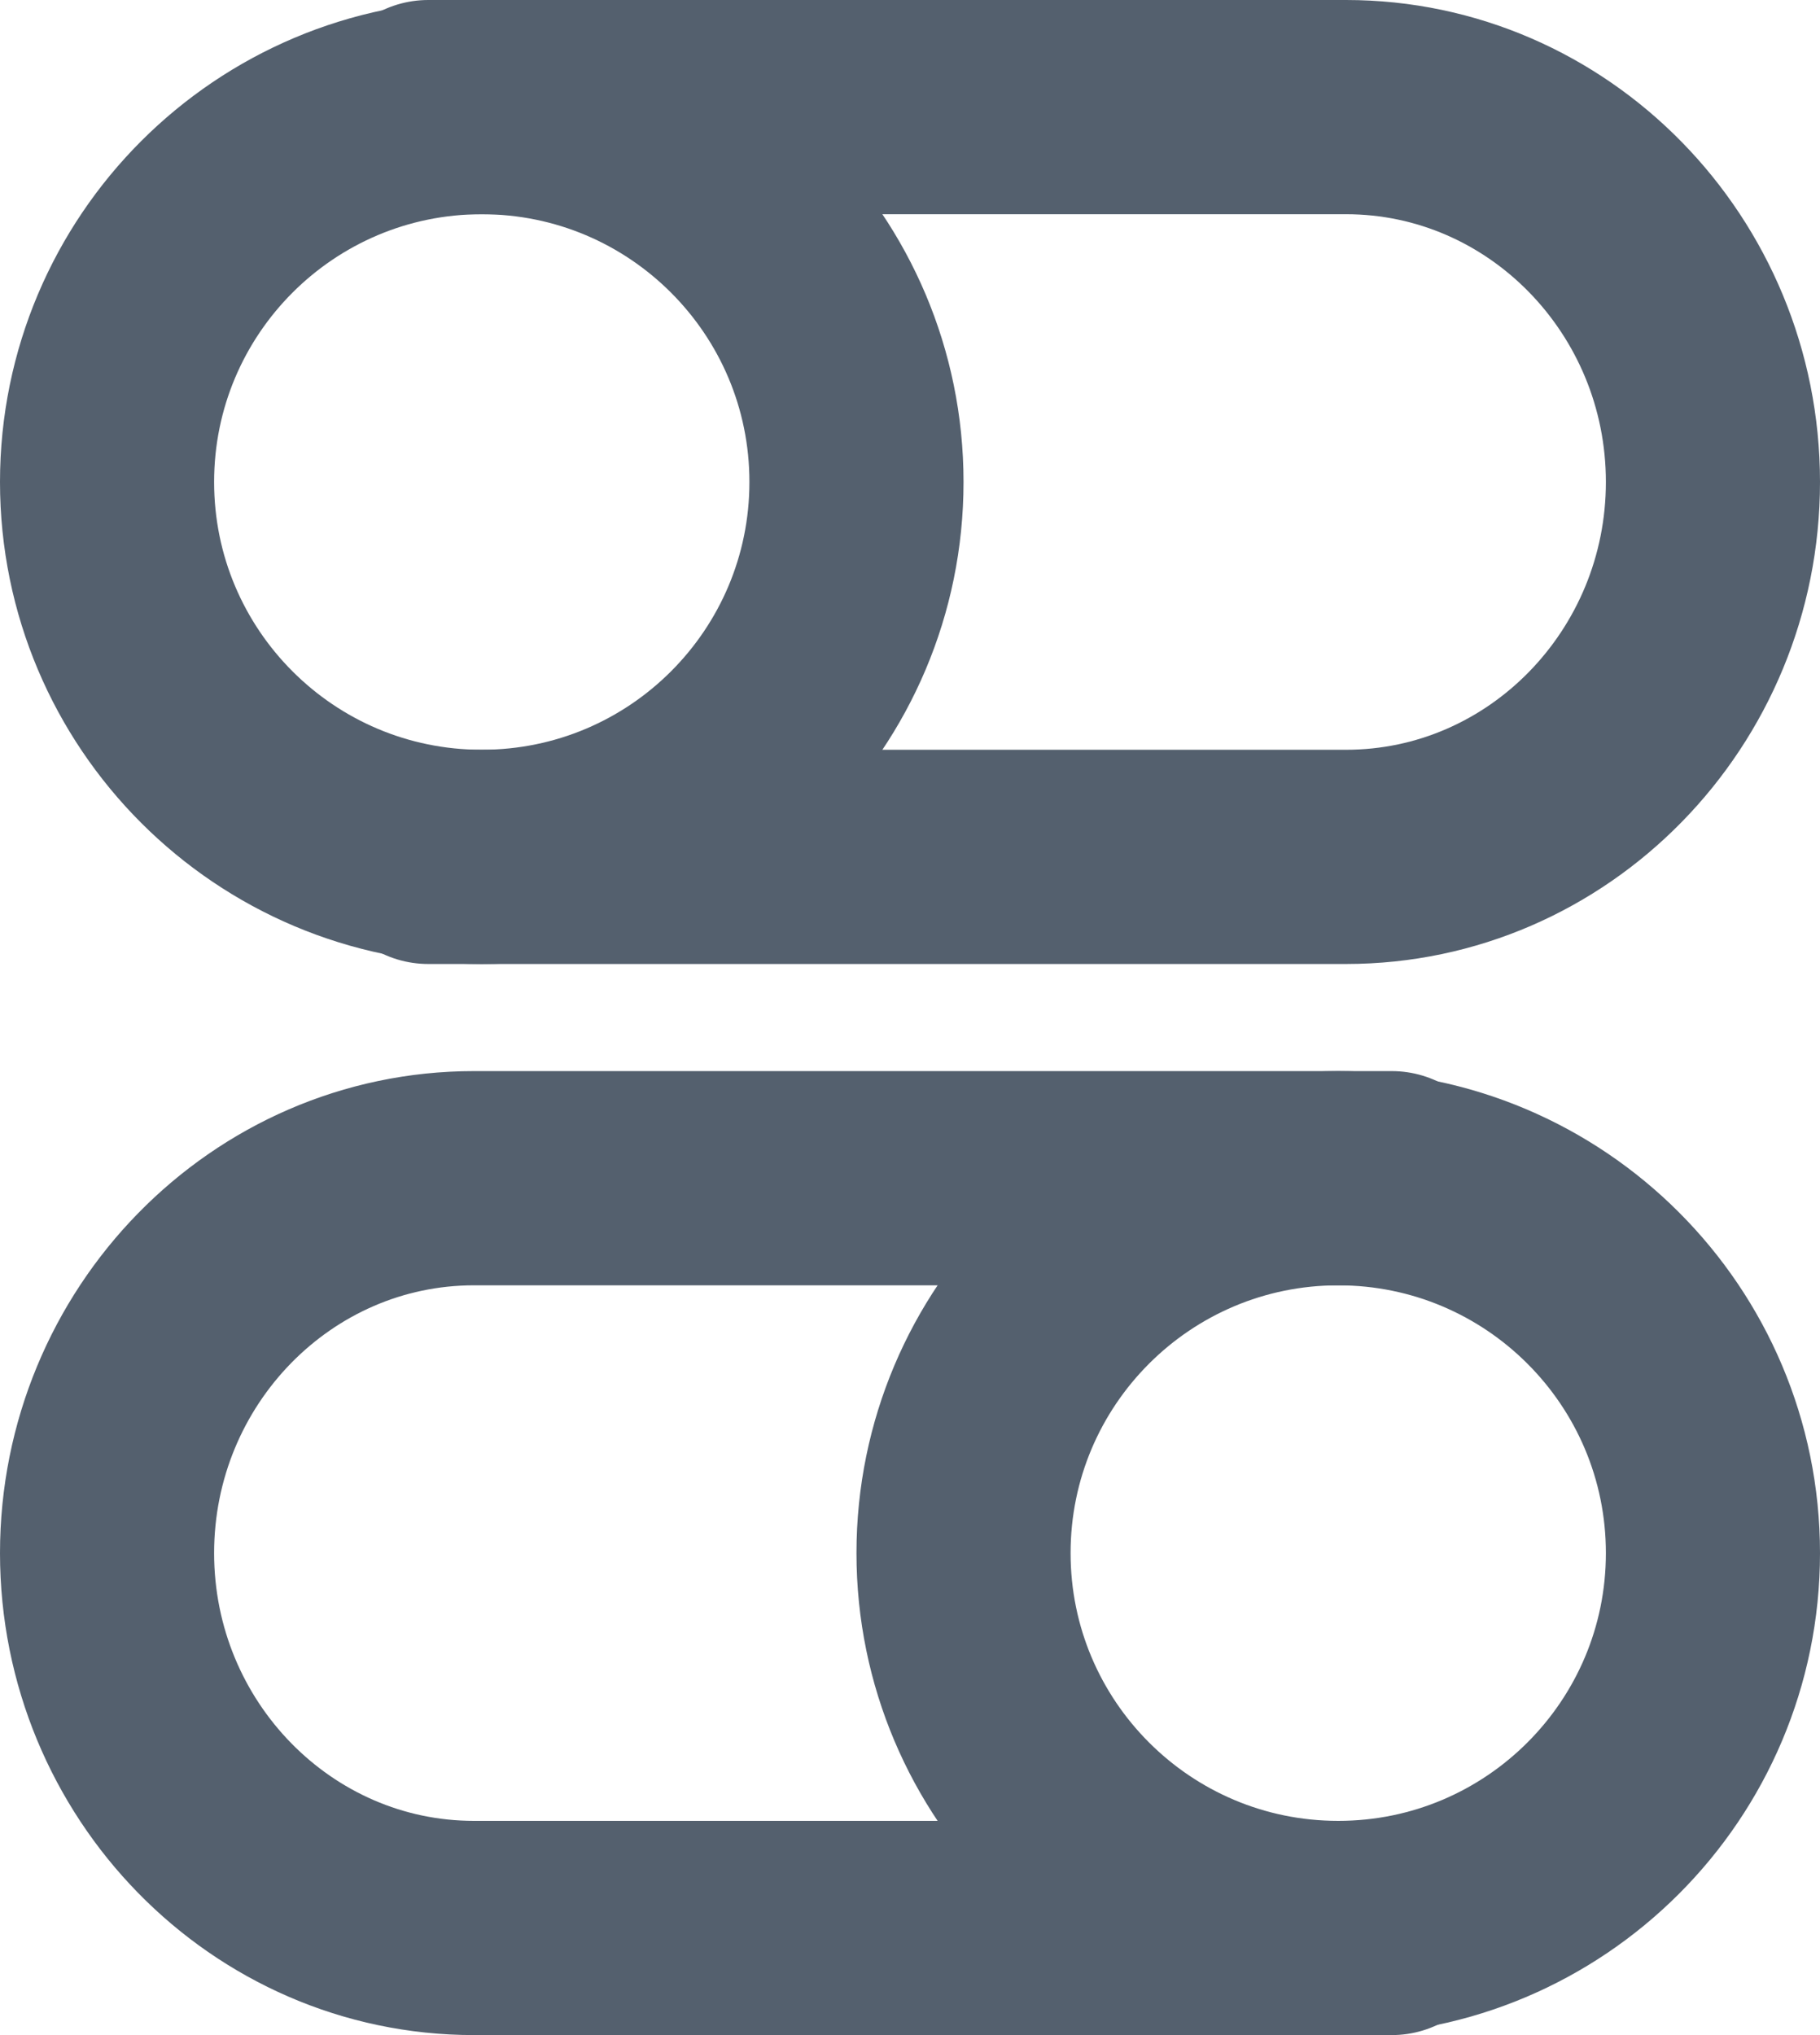<?xml version="1.0" encoding="UTF-8"?>
<svg width="17px" height="19px" viewBox="0 0 17 19" version="1.1" xmlns="http://www.w3.org/2000/svg" xmlns:xlink="http://www.w3.org/1999/xlink">
    <!-- Generator: Sketch 47.1 (45422) - http://www.bohemiancoding.com/sketch -->
    <title>General</title>
    <desc>Created with Sketch.</desc>
    <defs></defs>
    <g id="Page-1" stroke="none" stroke-width="1" fill="none" fill-rule="evenodd" stroke-linecap="round" stroke-linejoin="round">
        <g id="Settings---General" transform="translate(-103, -107)" stroke="#54606E">
            <g id="Left-Panel" transform="translate(74, 74)">
                <g id="1">
                    <g id="General" transform="translate(30, 34)">
                        <g>
                            <path d="M3,0 L11.573,0 C13.463,0 15,1.571 15,3.5 C15,5.429 13.463,7 11.573,7 L3,7" id="Stroke-1" stroke-width="2"></path>
                            <path d="M12,17 L3.427,17 C1.537,17 0,15.429 0,13.5 C0,11.571 1.537,10 3.427,10 L12,10" id="Stroke-3" stroke-width="2"></path>
                            <path d="M7,3.5 C7,5.433 5.433,7 3.5,7 C1.567,7 -3.76948472e-13,5.433 -3.76948472e-13,3.5 C-3.76948472e-13,1.567 1.567,9.74446218e-14 3.5,9.74446218e-14 C5.433,9.74446218e-14 7,1.567 7,3.5 Z" id="Stroke-5" stroke-width="2"></path>
                            <path d="M15,13.5 C15,15.433 13.433,17 11.5,17 C9.567,17 8,15.433 8,13.5 C8,11.567 9.567,10 11.5,10 C13.433,10 15,11.567 15,13.5 Z" id="Stroke-7" stroke-width="2"></path>
                        </g>
                    </g>
                </g>
            </g>
        </g>
    </g>
</svg>